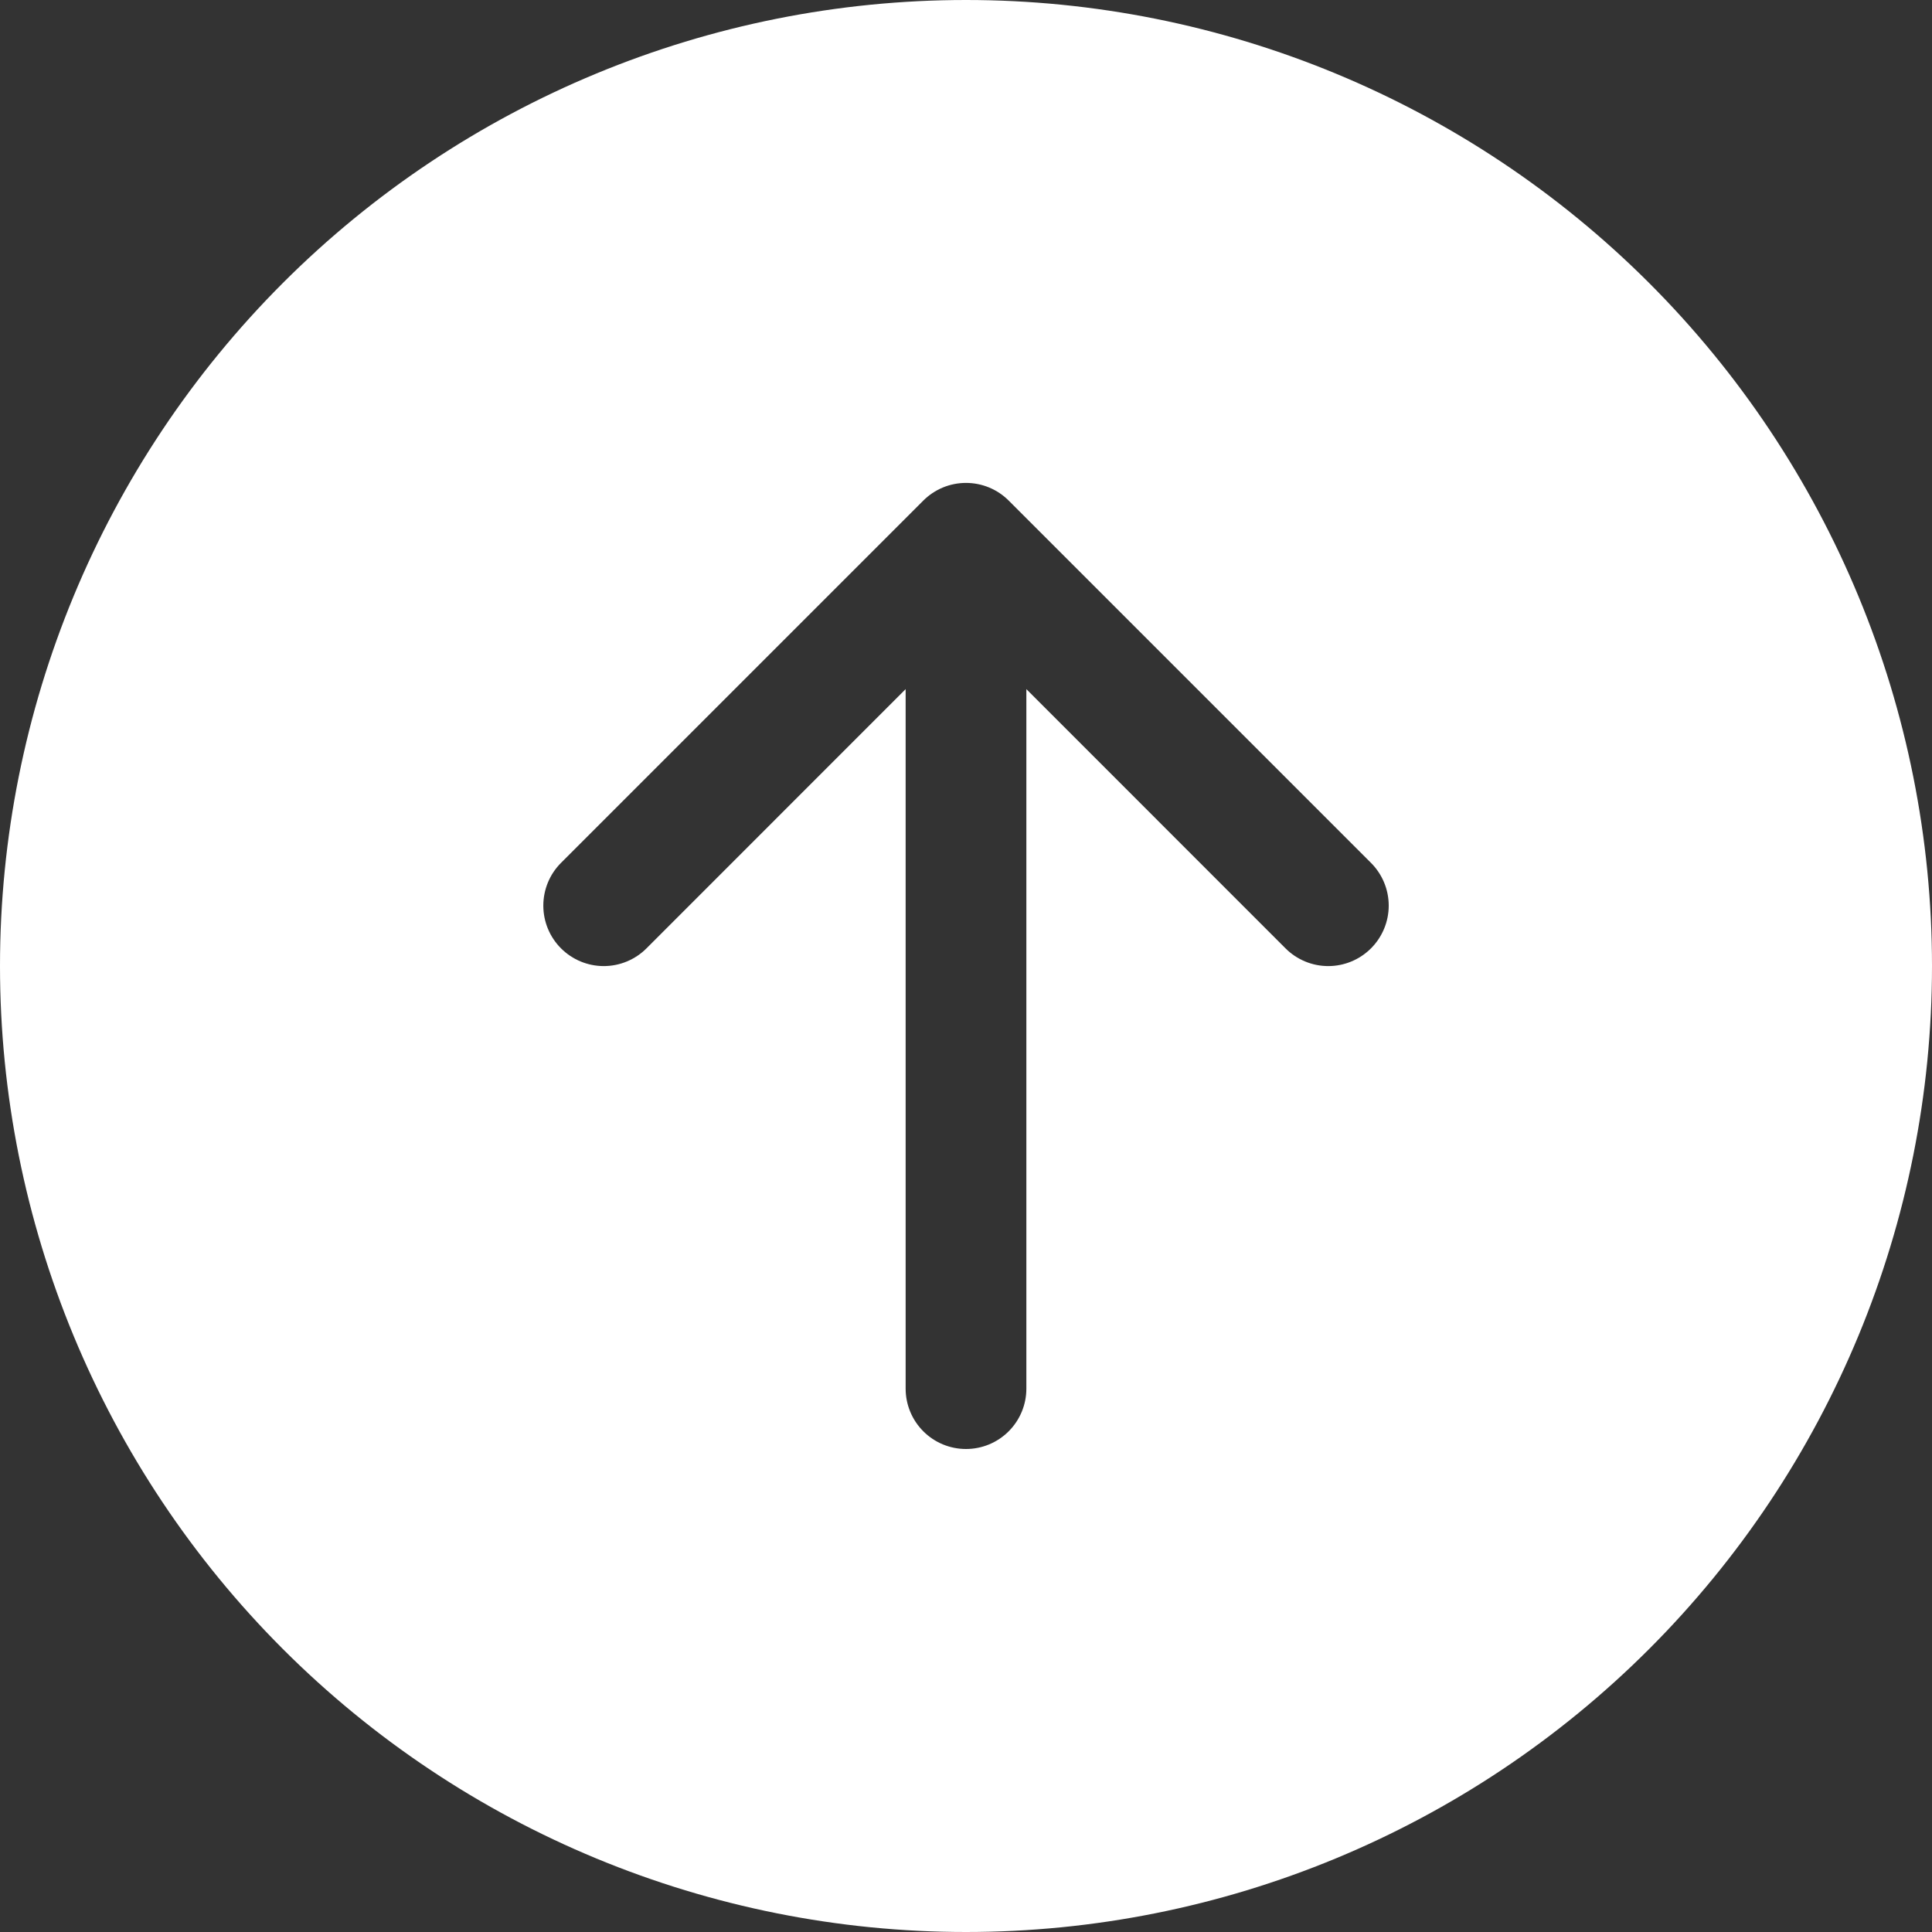 <svg width="45" height="45" viewBox="0 0 45 45" fill="none" xmlns="http://www.w3.org/2000/svg">
<rect x="0" y="0" width="45" height="45" fill="#333333" stroke="none"/>
<path d="M1.96701e-06 22.5C2.4887e-06 16.533 2.371 10.81 6.59 6.59C10.81 2.371 16.533 -2.4887e-06 22.5 -1.96701e-06C28.467 -1.44533e-06 34.19 2.371 38.41 6.59C42.63 10.81 45 16.533 45 22.5C45 28.467 42.63 34.19 38.41 38.41C34.19 42.63 28.467 45 22.5 45C16.533 45 10.81 42.63 6.59 38.41C2.371 34.19 1.44533e-06 28.467 1.96701e-06 22.5ZM21.094 32.344C21.094 32.717 21.242 33.074 21.506 33.338C21.769 33.602 22.127 33.75 22.5 33.75C22.873 33.75 23.231 33.602 23.494 33.338C23.758 33.074 23.906 32.717 23.906 32.344L23.906 16.051L29.942 22.089C30.206 22.353 30.564 22.502 30.938 22.502C31.311 22.502 31.669 22.353 31.933 22.089C32.197 21.825 32.346 21.467 32.346 21.094C32.346 20.72 32.197 20.362 31.933 20.098L23.496 11.661C23.365 11.53 23.21 11.426 23.039 11.355C22.868 11.284 22.685 11.248 22.5 11.248C22.315 11.248 22.132 11.284 21.961 11.355C21.79 11.426 21.635 11.53 21.504 11.661L13.067 20.098C12.803 20.362 12.655 20.72 12.655 21.094C12.655 21.467 12.803 21.825 13.067 22.089C13.331 22.353 13.689 22.502 14.062 22.502C14.436 22.502 14.794 22.353 15.058 22.089L21.094 16.051L21.094 32.344Z" fill="white"/>
</svg>
